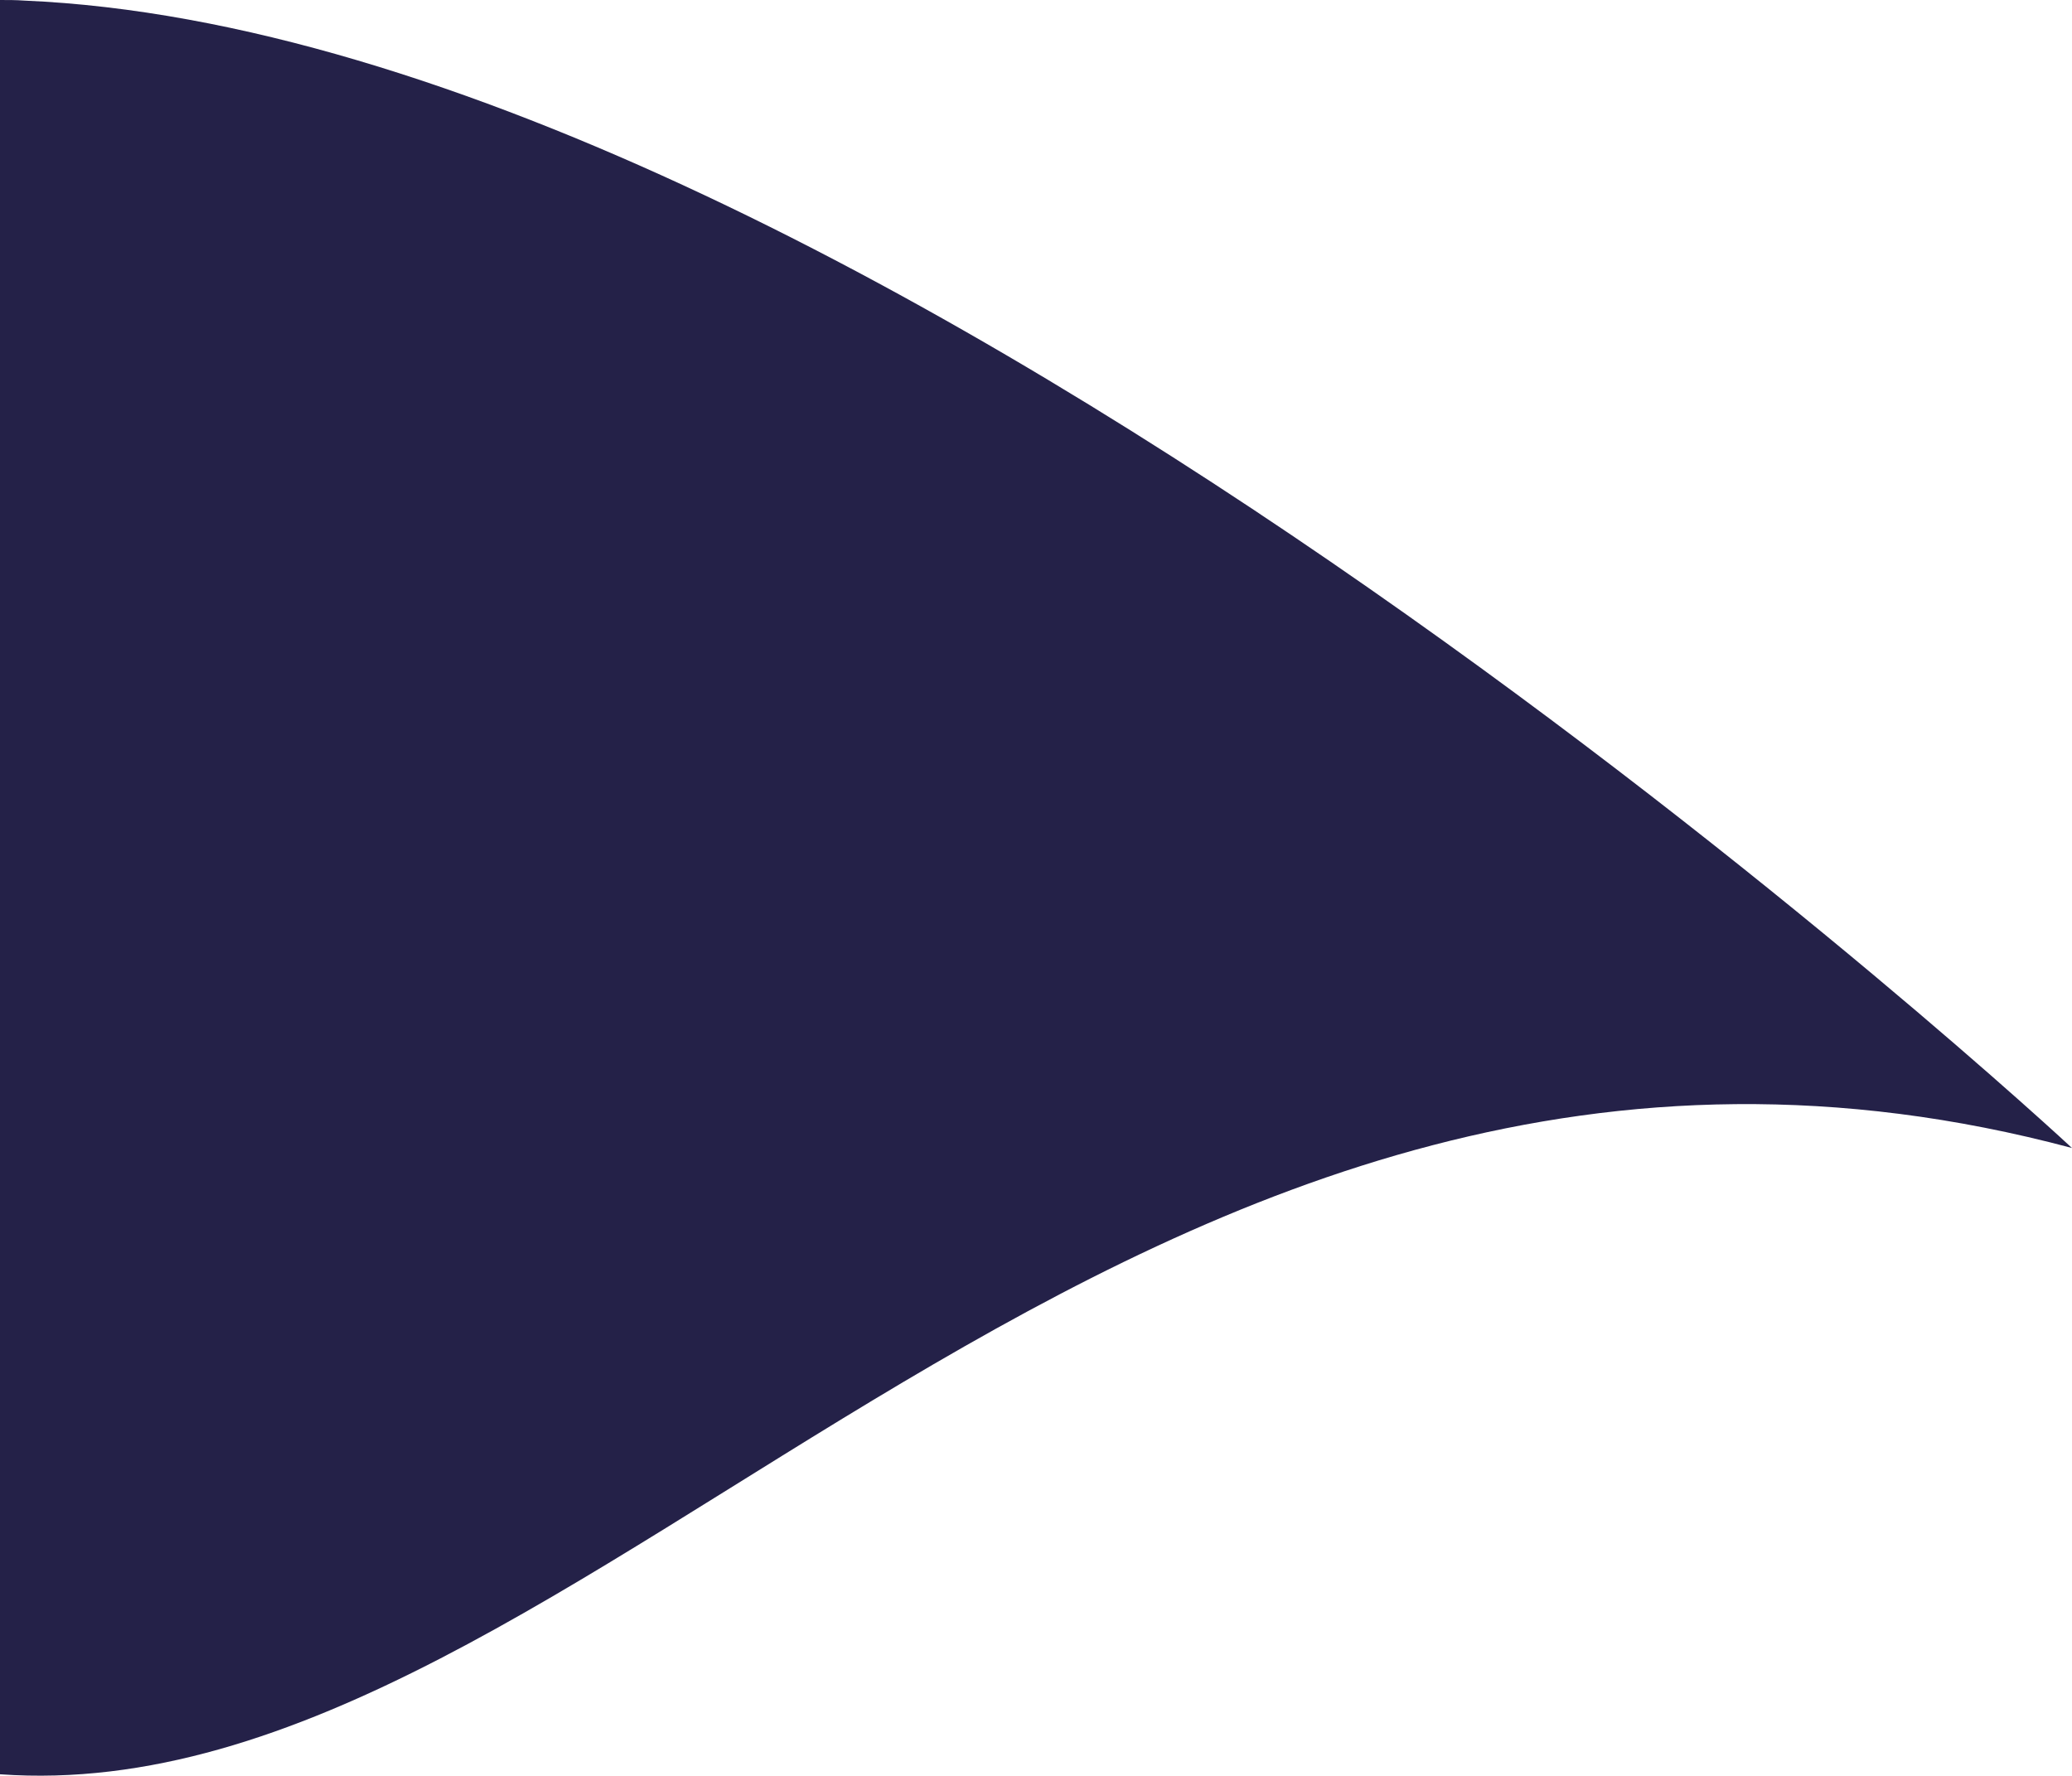 <svg xmlns="http://www.w3.org/2000/svg" viewBox="0 0 311.57 267.03"><defs><style>.cls-1{fill:#242148;}</style></defs><title>Fichier 10</title><g id="Calque_2" data-name="Calque 2"><g id="Calque_1-2" data-name="Calque 1"><path class="cls-1" d="M3.66.09C2.43,0,1.22,0,0,0V266.82c88.78,6.34,169.42-132.16,311.57-94.18C311.57,172.64,132.19,5.6,3.66.09Z"/></g></g></svg>